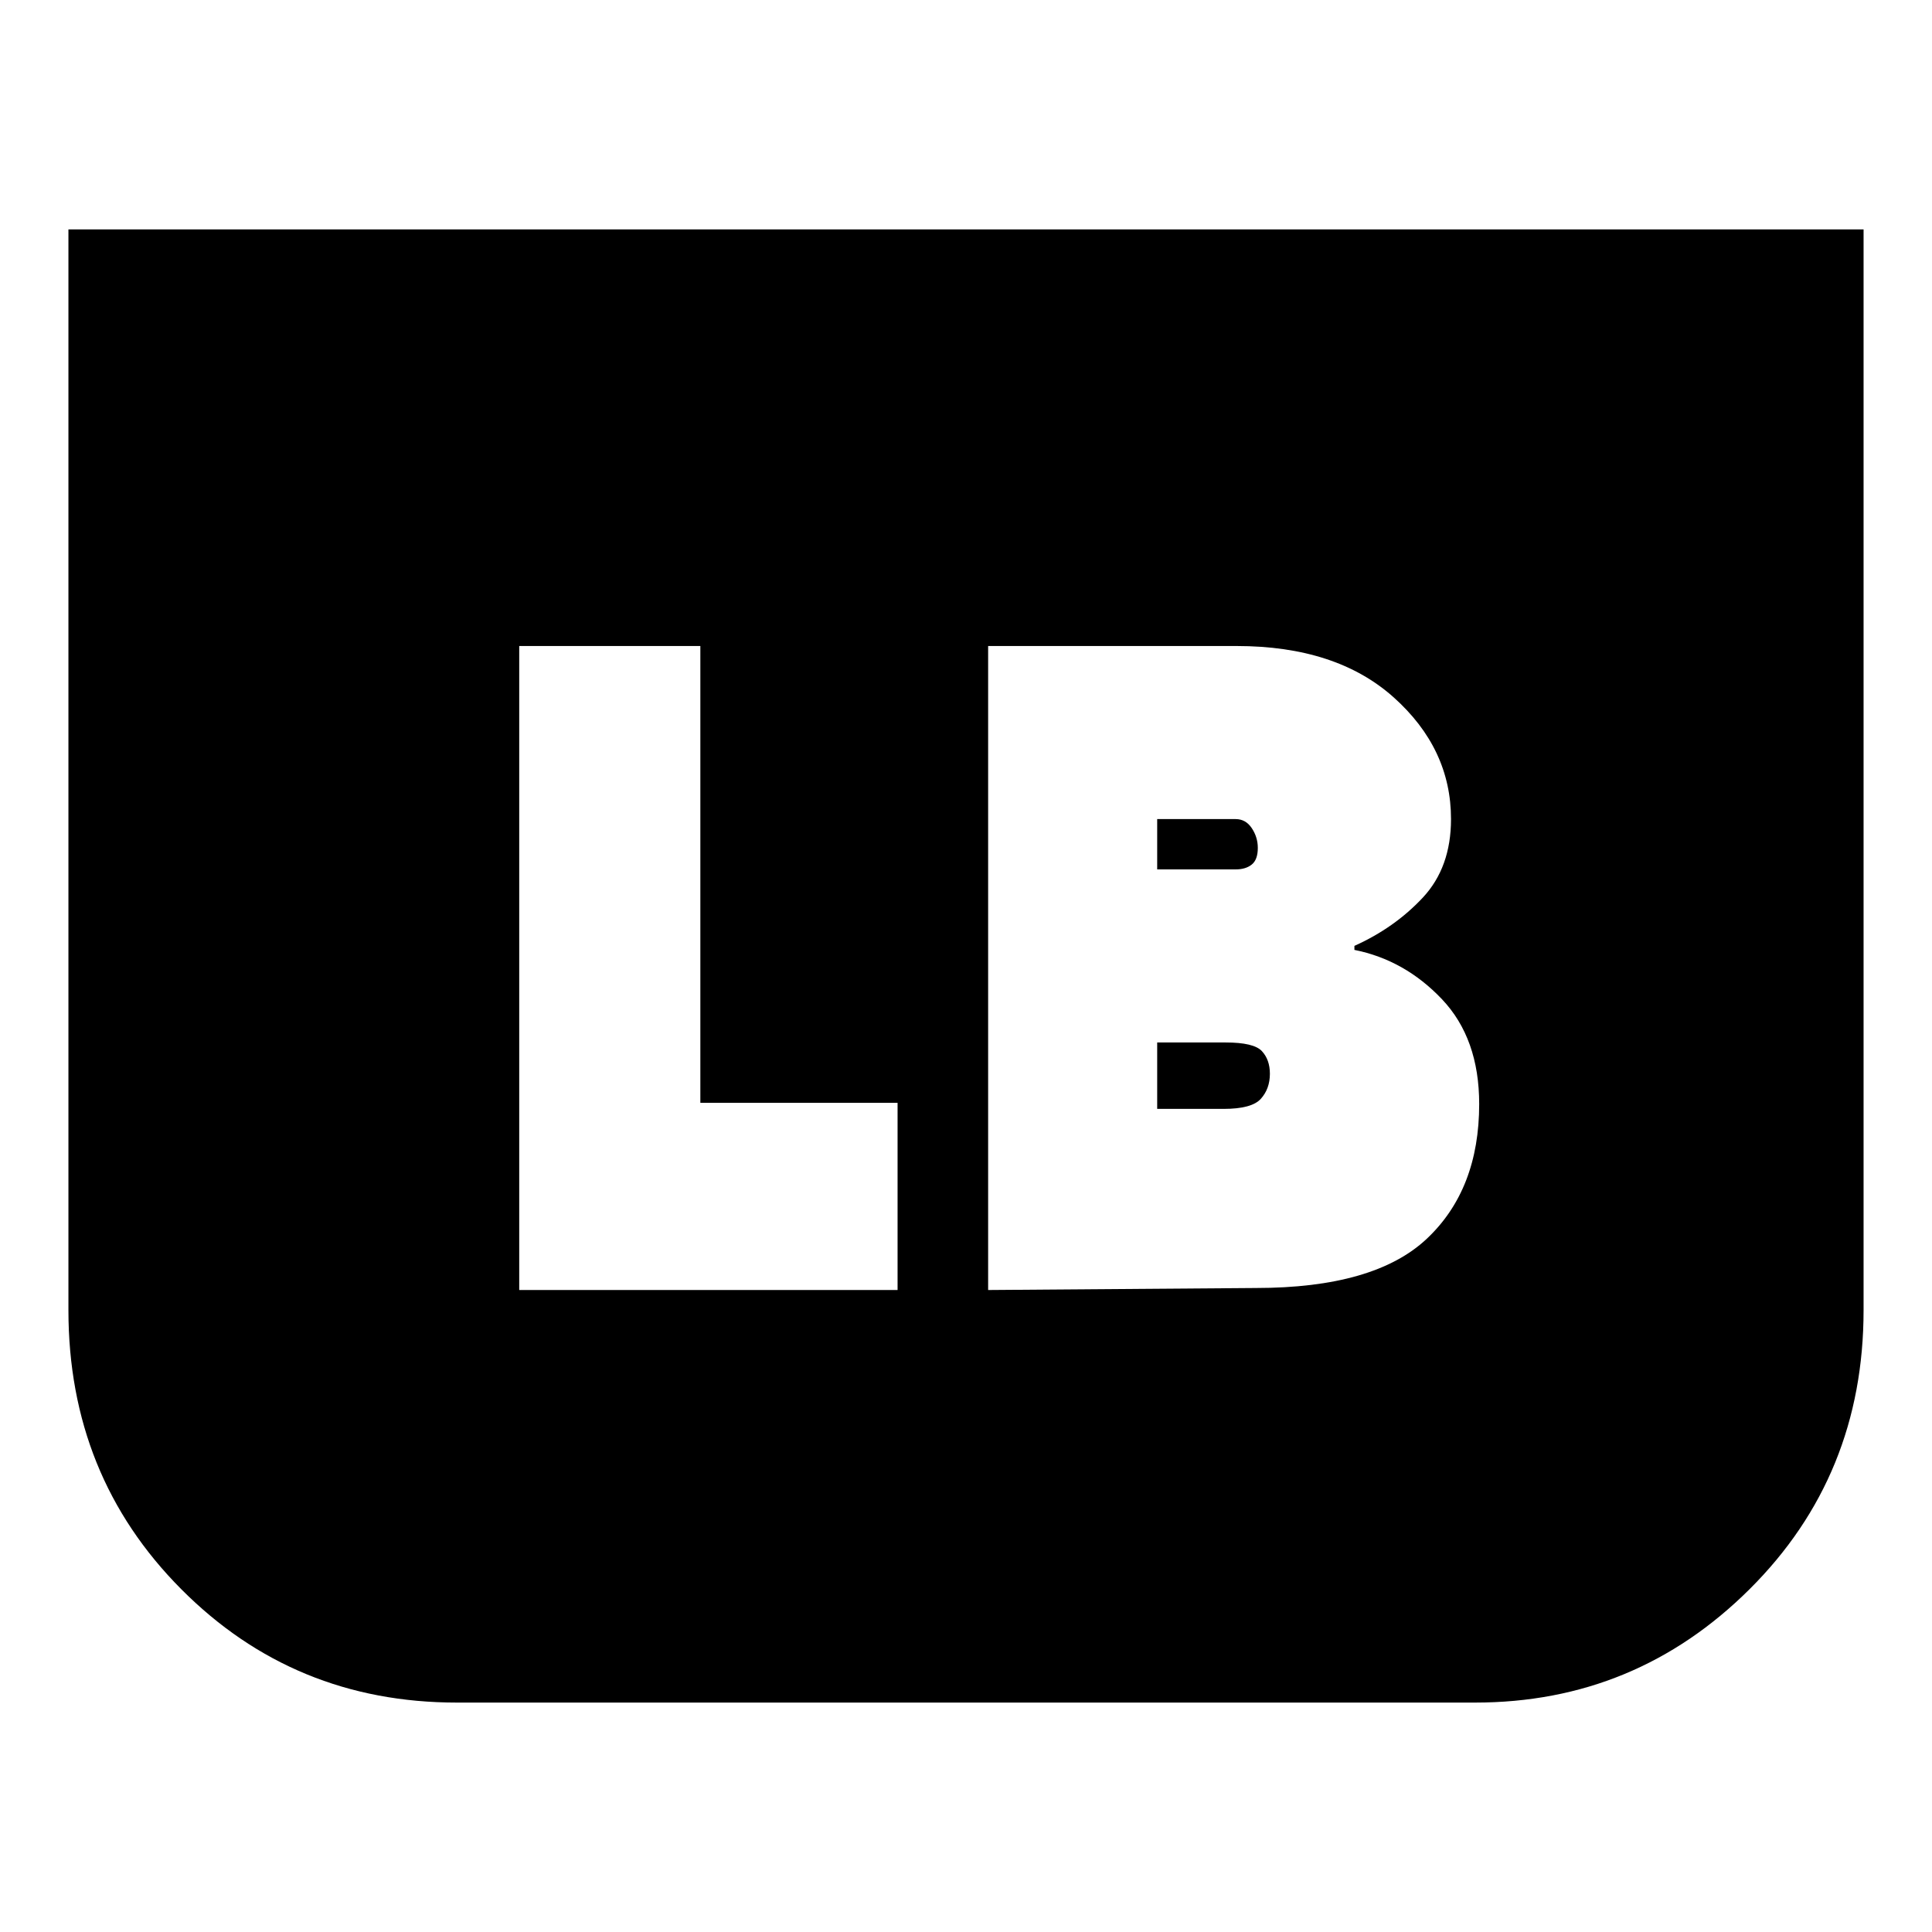 <svg xmlns="http://www.w3.org/2000/svg" height="24" viewBox="0 -960 960 960" width="24"><path d="M926-846v537q0 82.31-56.64 138.65Q812.72-114 733-114H227q-80.89 0-136.94-56.35Q34-226.69 34-309v-537h892ZM491-319l133-1q59 0 85-24.5t26-66.9q0-32.6-18.5-52.1T673-488v-2q20-9 34-24t14-39q0-35-28.5-60.5T614.48-639H491v320Zm84-209v-25h39q5 0 8 4.5t3 9.81q0 5.85-3 8.27t-8 2.42h-39Zm0 119v-33h34q14 0 18 4.27 4 4.28 4 11.28 0 7.45-4.5 12.45-4.5 5-18.5 5h-33Zm-317 90h188v-93h-98v-227h-90v320Z"/></svg>